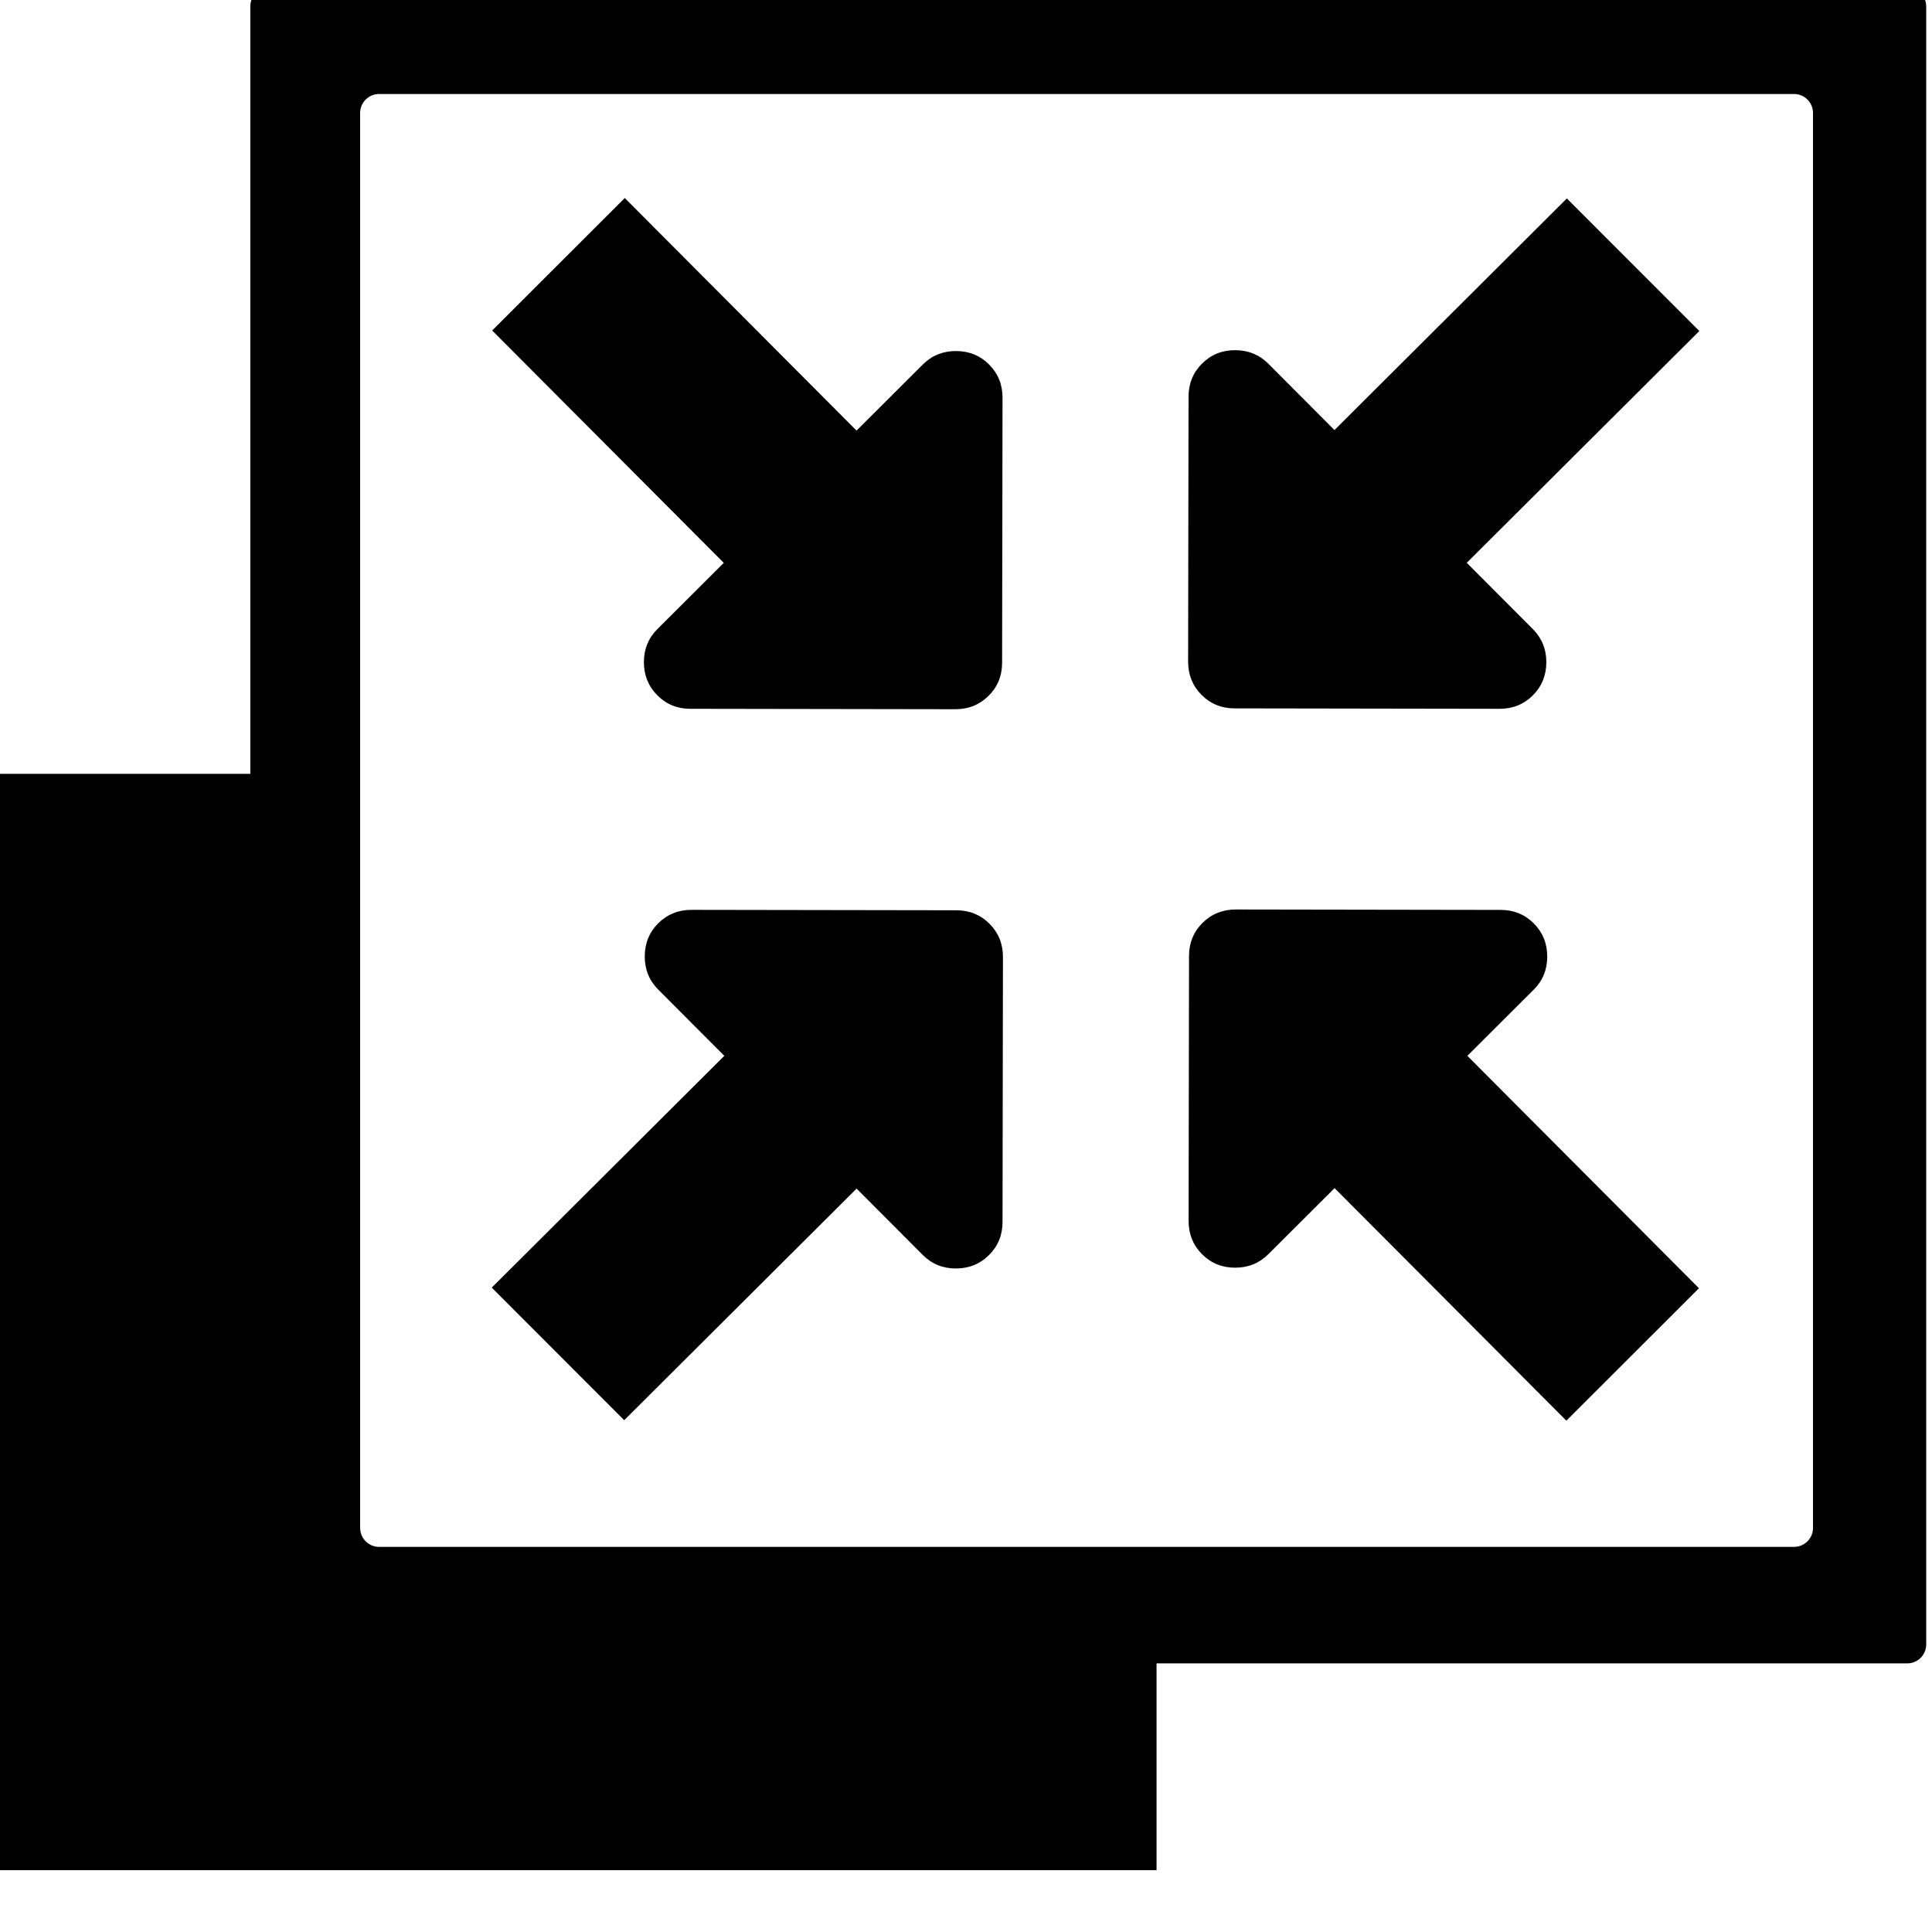 <!-- Generated by IcoMoon.io -->
<svg version="1.1" xmlns="http://www.w3.org/2000/svg" width="32" height="32" viewBox="0 0 32 32">
<title>layer-min-scale</title>
<path d="M31.591-0.208h-27.132c-0.172 0-0.313 0.141-0.313 0.313v12.712h-4.196v16.024c0 0.172 0 0.454 0 0.626v0.92c0 0.172 0 0.375 0 0.451v0.138h19.206v-3.425h12.435c0.172 0 0.313-0.141 0.313-0.313v-27.132c0-0.172-0.141-0.313-0.313-0.313zM29.716 25.621h-23.438c-0.172 0-0.313-0.141-0.313-0.313v-23.438c0-0.172 0.141-0.313 0.313-0.313h23.438c0.172 0 0.313 0.141 0.313 0.313v23.438h0c0 0.172-0.141 0.313-0.313 0.313zM10.889 10.419c-0.149 0.148-0.224 0.331-0.224 0.548s0.074 0.4 0.222 0.549c0.148 0.149 0.331 0.224 0.548 0.224l4.39 0.007c0.217 0 0.4-0.074 0.549-0.222s0.224-0.331 0.224-0.548l0.007-4.39c0-0.217-0.074-0.4-0.222-0.549s-0.331-0.223-0.548-0.224c-0.217-0-0.4 0.074-0.549 0.222l-1.099 1.096-3.839-3.852-2.196 2.194 3.836 3.849-1.099 1.096zM22.103 7.123l-1.096-1.099c-0.148-0.149-0.331-0.223-0.548-0.224s-0.4 0.074-0.549 0.222c-0.149 0.148-0.224 0.331-0.224 0.548l-0.007 4.39c-0 0.217 0.074 0.4 0.222 0.549s0.331 0.224 0.548 0.224l4.39 0.007c0.217 0 0.4-0.074 0.549-0.222s0.223-0.331 0.224-0.548-0.074-0.4-0.222-0.549l-1.096-1.099 3.852-3.839-2.194-2.196-3.849 3.836zM25.403 16.392c0.149-0.148 0.224-0.331 0.224-0.548s-0.074-0.4-0.222-0.549-0.331-0.224-0.548-0.224l-4.39-0.007c-0.217-0-0.4 0.074-0.549 0.222s-0.224 0.331-0.224 0.548l-0.007 4.39c-0 0.217 0.074 0.4 0.222 0.549s0.331 0.224 0.548 0.224c0.217 0 0.4-0.074 0.549-0.222l1.099-1.096 3.839 3.852 2.196-2.194-3.836-3.849 1.099-1.096zM15.842 15.077l-4.39-0.007c-0.217-0-0.4 0.074-0.549 0.222s-0.223 0.331-0.224 0.548 0.074 0.4 0.222 0.549l1.096 1.099-3.852 3.839 2.194 2.196 3.849-3.836 1.096 1.099c0.148 0.149 0.331 0.224 0.548 0.224s0.4-0.074 0.549-0.222c0.149-0.148 0.224-0.331 0.224-0.548l0.007-4.39c0-0.217-0.074-0.4-0.222-0.549s-0.331-0.223-0.548-0.224z"></path>
</svg>
